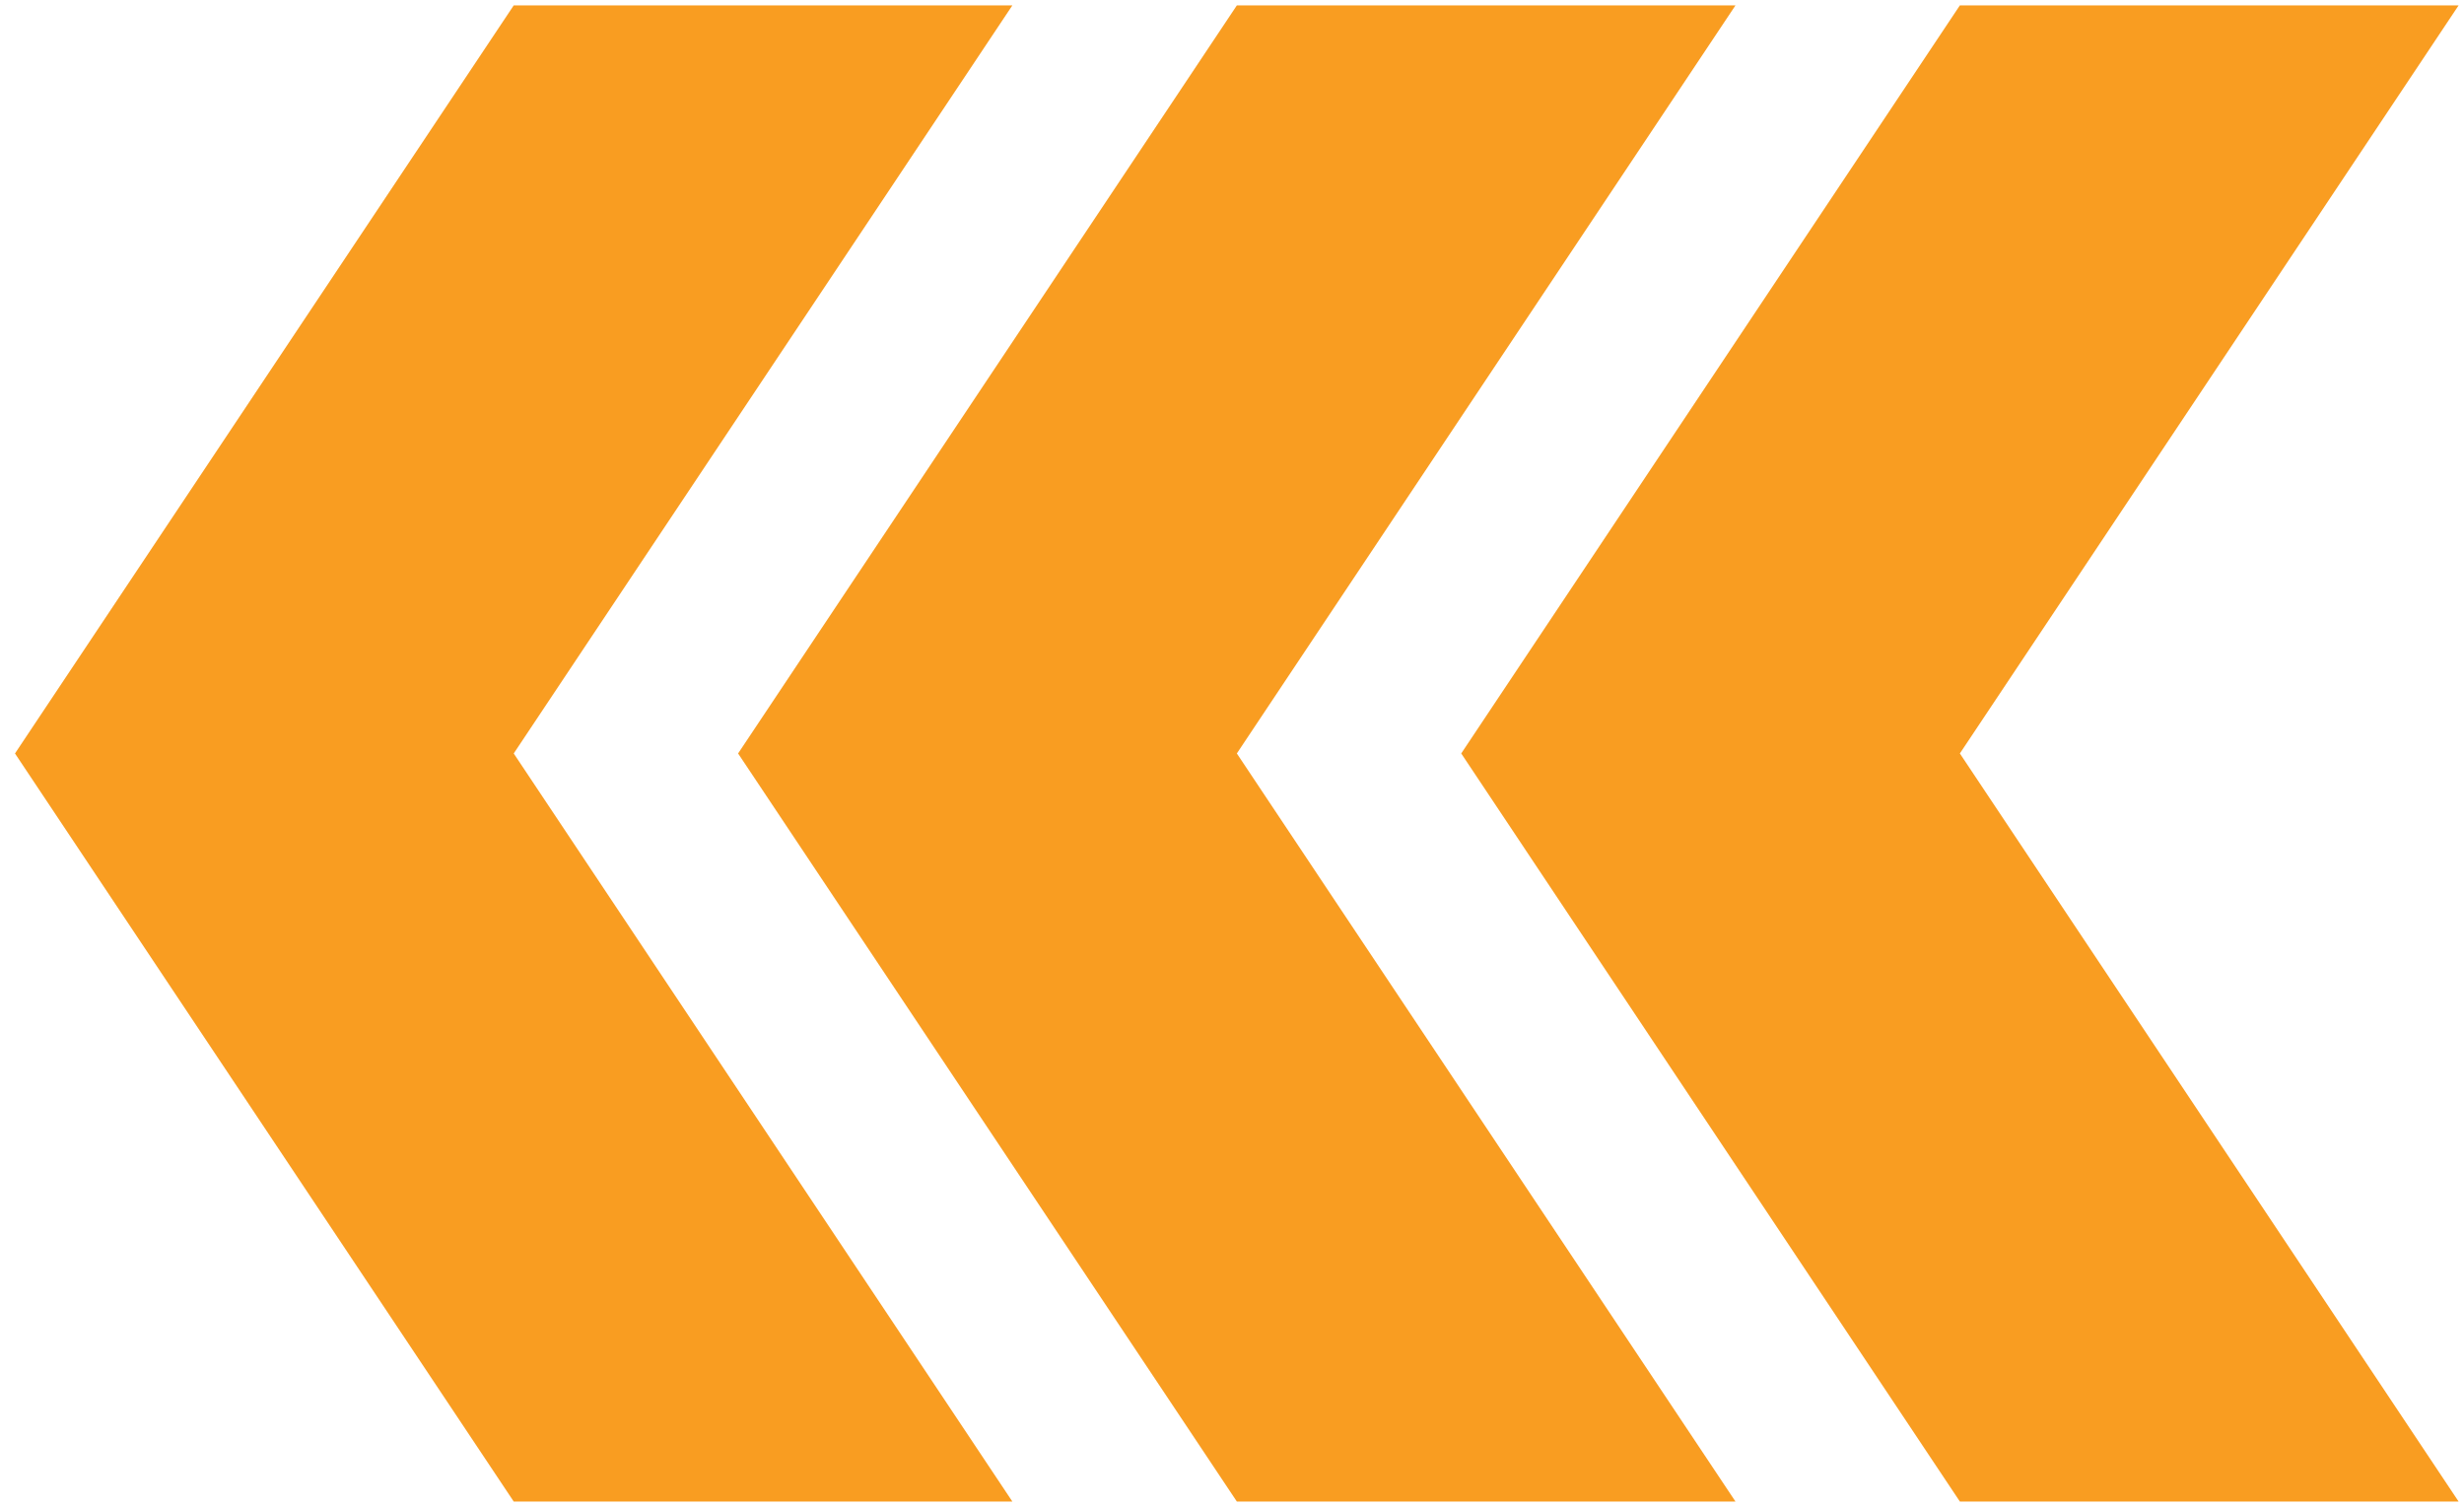 <svg width="121" height="74" viewBox="0 0 121 74" fill="none">
  <path d="M120.736 73.736L96.244 37L120.736 0.264L96.244 0.264L71.757 37L96.244 73.736L120.736 73.736Z" fill="#F99D21"/>
  <path d="M85.225 73.736L60.738 37L85.225 0.264L60.739 0.264L36.246 37L60.738 73.736L85.225 73.736Z" fill="#F99D21"/>
  <path d="M49.715 73.736L25.228 37L49.715 0.264L25.228 0.264L0.736 37L25.228 73.736L49.715 73.736Z" fill="#F99D21"/>
</svg>
